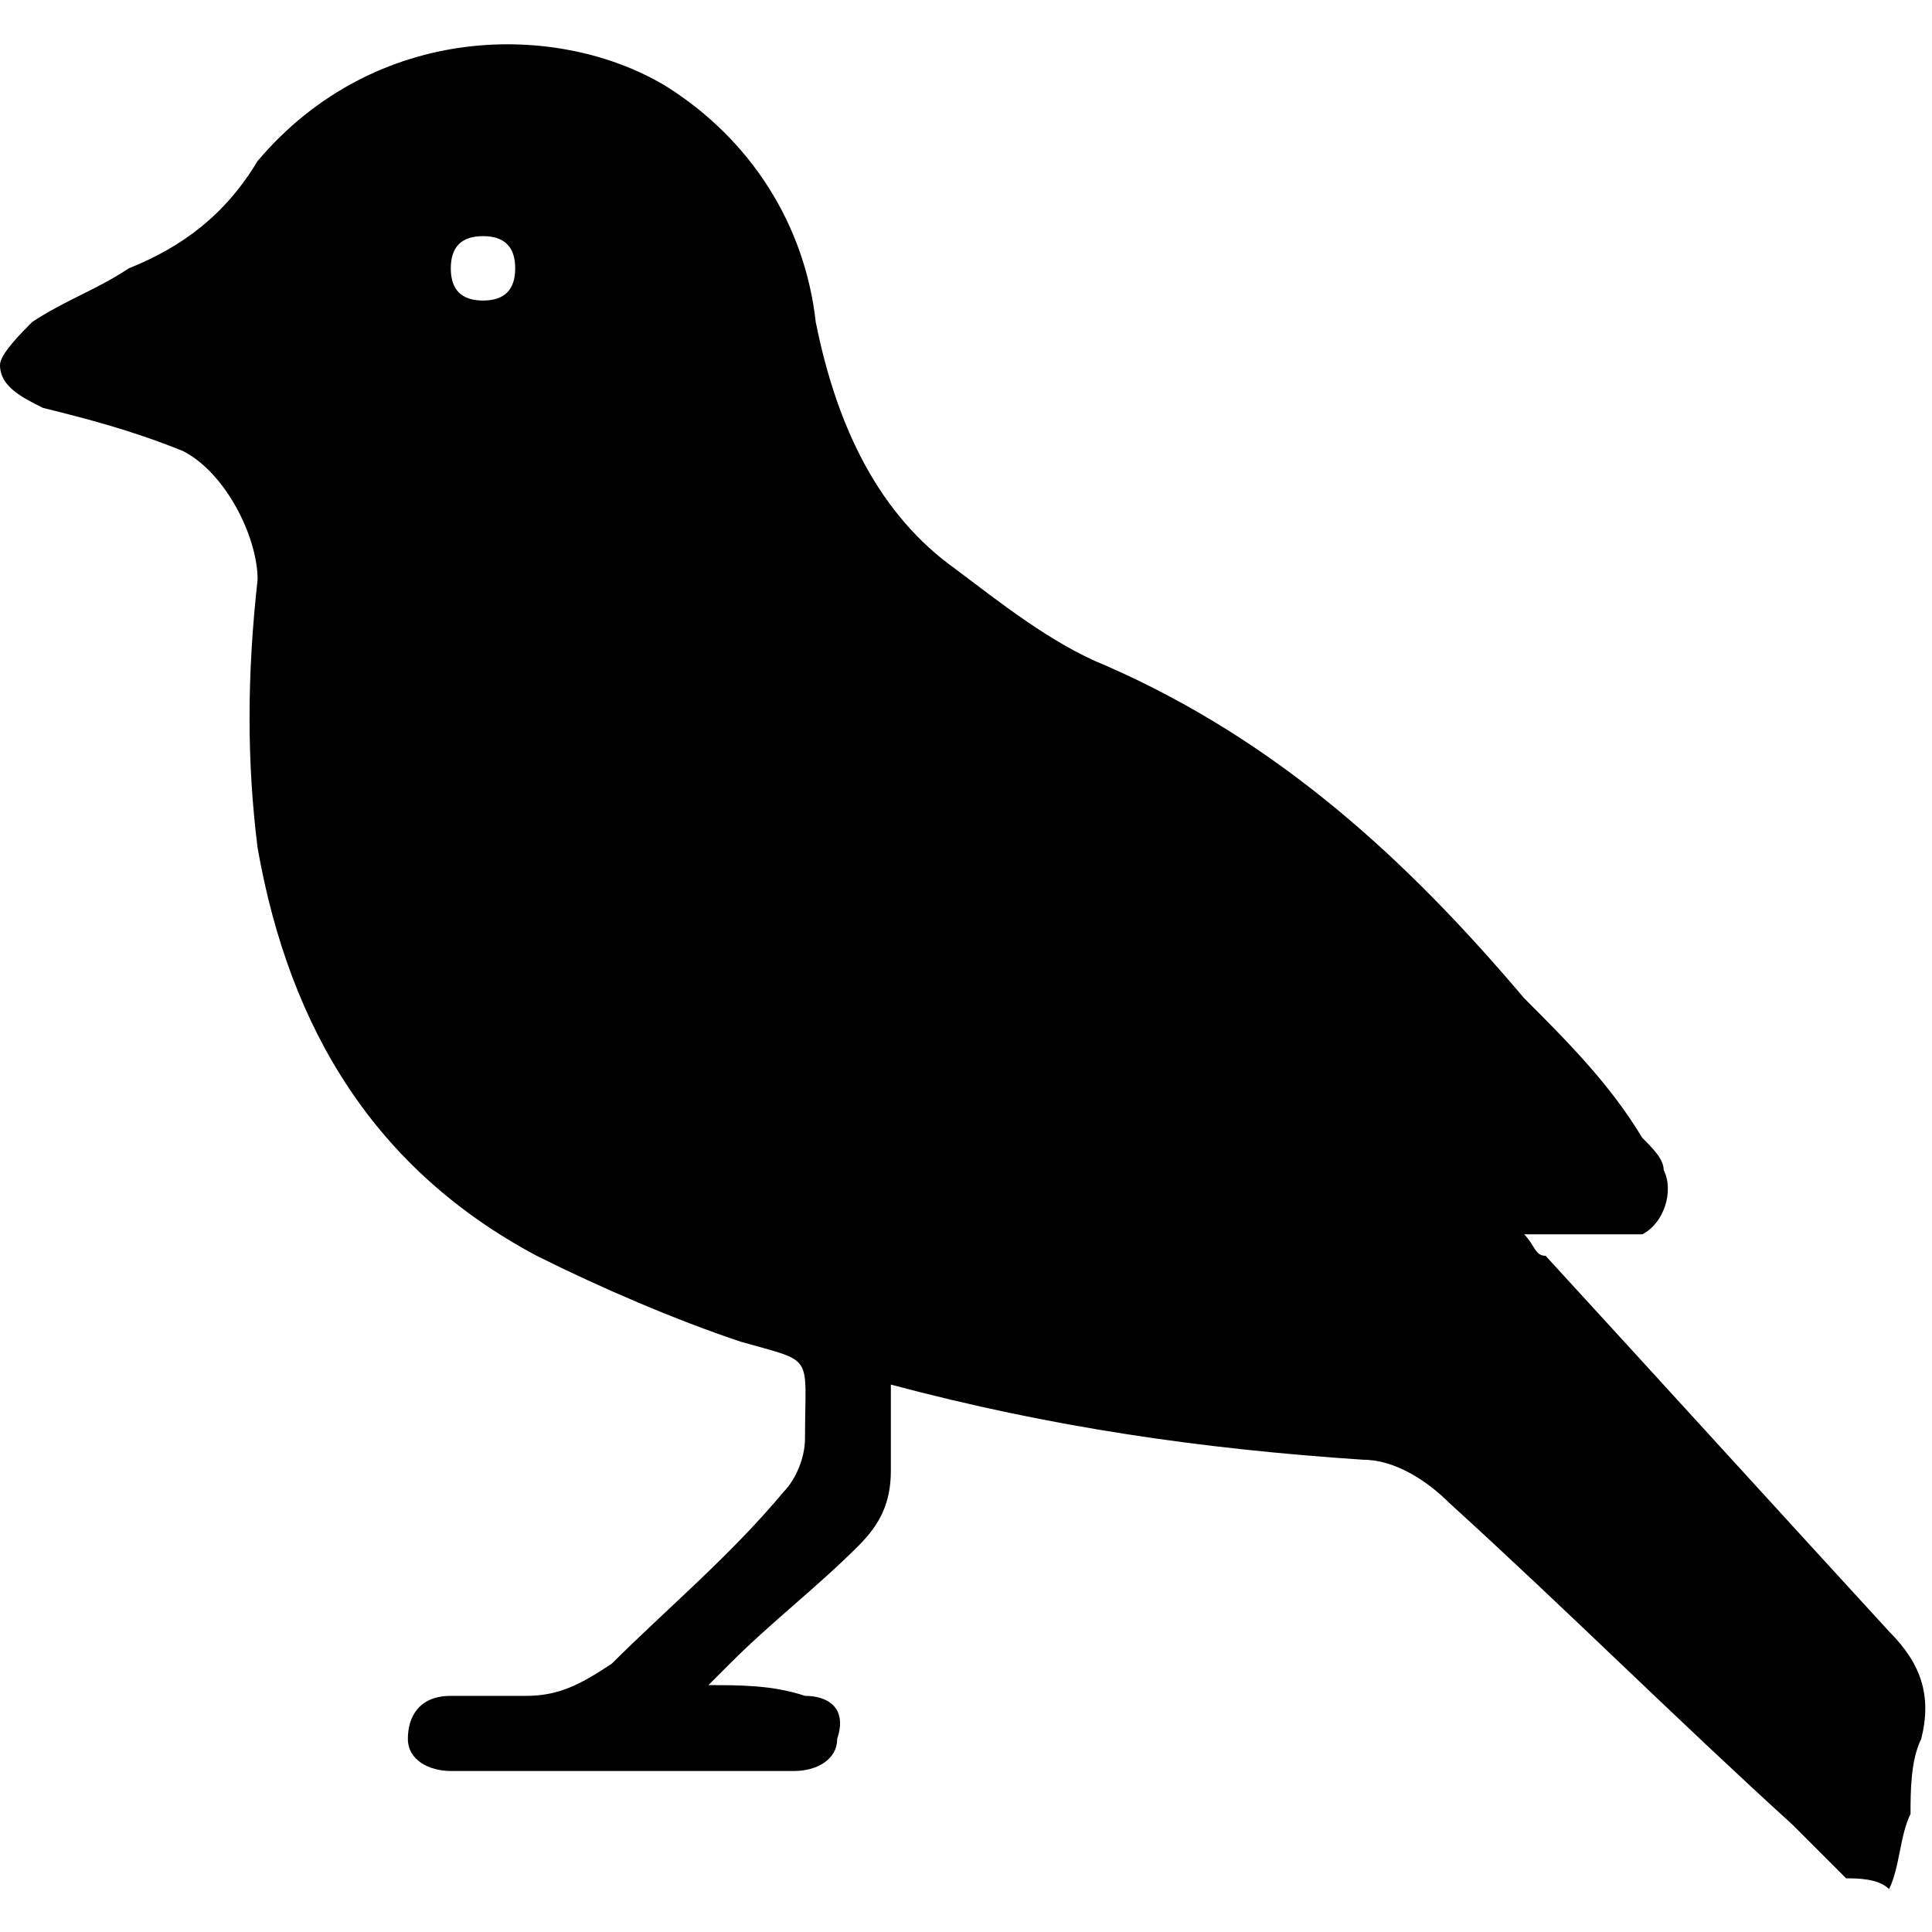 <?xml version="1.0" encoding="utf-8"?>
<!-- Generator: Adobe Illustrator 27.3.1, SVG Export Plug-In . SVG Version: 6.00 Build 0)  -->
<svg version="1.1" id="Layer_1" xmlns="http://www.w3.org/2000/svg" xmlns:xlink="http://www.w3.org/1999/xlink" x="0px" y="0px"
	 viewBox="0 0 18 18" style="enable-background:new 0 0 18 18;" xml:space="preserve">
<path d="M17.2,17.5c-0.2-0.2-0.3-0.3-0.5-0.5c-1.1-1-2.1-2-3.2-3c-0.2-0.2-0.5-0.4-0.8-0.4c-1.5-0.1-2.9-0.3-4.4-0.7
	c0,0.3,0,0.5,0,0.8c0,0.3-0.1,0.5-0.3,0.7c-0.4,0.4-0.8,0.7-1.2,1.1c-0.1,0.1-0.1,0.1-0.2,0.2c0.3,0,0.6,0,0.9,0.1
	c0.2,0,0.4,0.1,0.3,0.4c0,0.2-0.2,0.3-0.4,0.3c-1.1,0-2.1,0-3.2,0c-0.2,0-0.4-0.1-0.4-0.3c0-0.2,0.1-0.4,0.4-0.4c0.2,0,0.5,0,0.7,0
	c0.3,0,0.5-0.1,0.8-0.3c0.5-0.5,1.1-1,1.6-1.6c0.1-0.1,0.2-0.3,0.2-0.5c0-0.8,0.1-0.7-0.6-0.9C6.3,12.3,5.6,12,5,11.7
	c-1.5-0.8-2.3-2.1-2.6-3.8C2.3,7.1,2.3,6.3,2.4,5.4C2.4,5,2.1,4.4,1.7,4.2C1.2,4,0.8,3.9,0.4,3.8C0.2,3.7,0,3.6,0,3.4
	c0-0.1,0.2-0.3,0.3-0.4c0.3-0.2,0.6-0.3,0.9-0.5c0.5-0.2,0.9-0.5,1.2-1c1.1-1.3,2.8-1.3,3.8-0.7c0.8,0.5,1.3,1.3,1.4,2.2
	C7.8,4,8.2,4.8,8.9,5.3C9.3,5.6,9.8,6,10.3,6.2c1.6,0.7,2.8,1.8,3.9,3.1c0.4,0.4,0.8,0.8,1.1,1.3c0.1,0.1,0.2,0.2,0.2,0.3
	c0.1,0.2,0,0.5-0.2,0.6c-0.3,0-0.5,0-0.8,0c-0.1,0-0.2,0-0.3,0c0.1,0.1,0.1,0.2,0.2,0.2c1.1,1.2,2.1,2.3,3.2,3.5
	c0.3,0.3,0.4,0.6,0.3,1c-0.1,0.2-0.1,0.5-0.1,0.7c-0.1,0.2-0.1,0.5-0.2,0.7C17.5,17.5,17.3,17.5,17.2,17.5z M4.5,2.8
	c0.2,0,0.3-0.1,0.3-0.3c0-0.2-0.1-0.3-0.3-0.3c-0.2,0-0.3,0.1-0.3,0.3C4.2,2.7,4.3,2.8,4.5,2.8z"/>
</svg>
